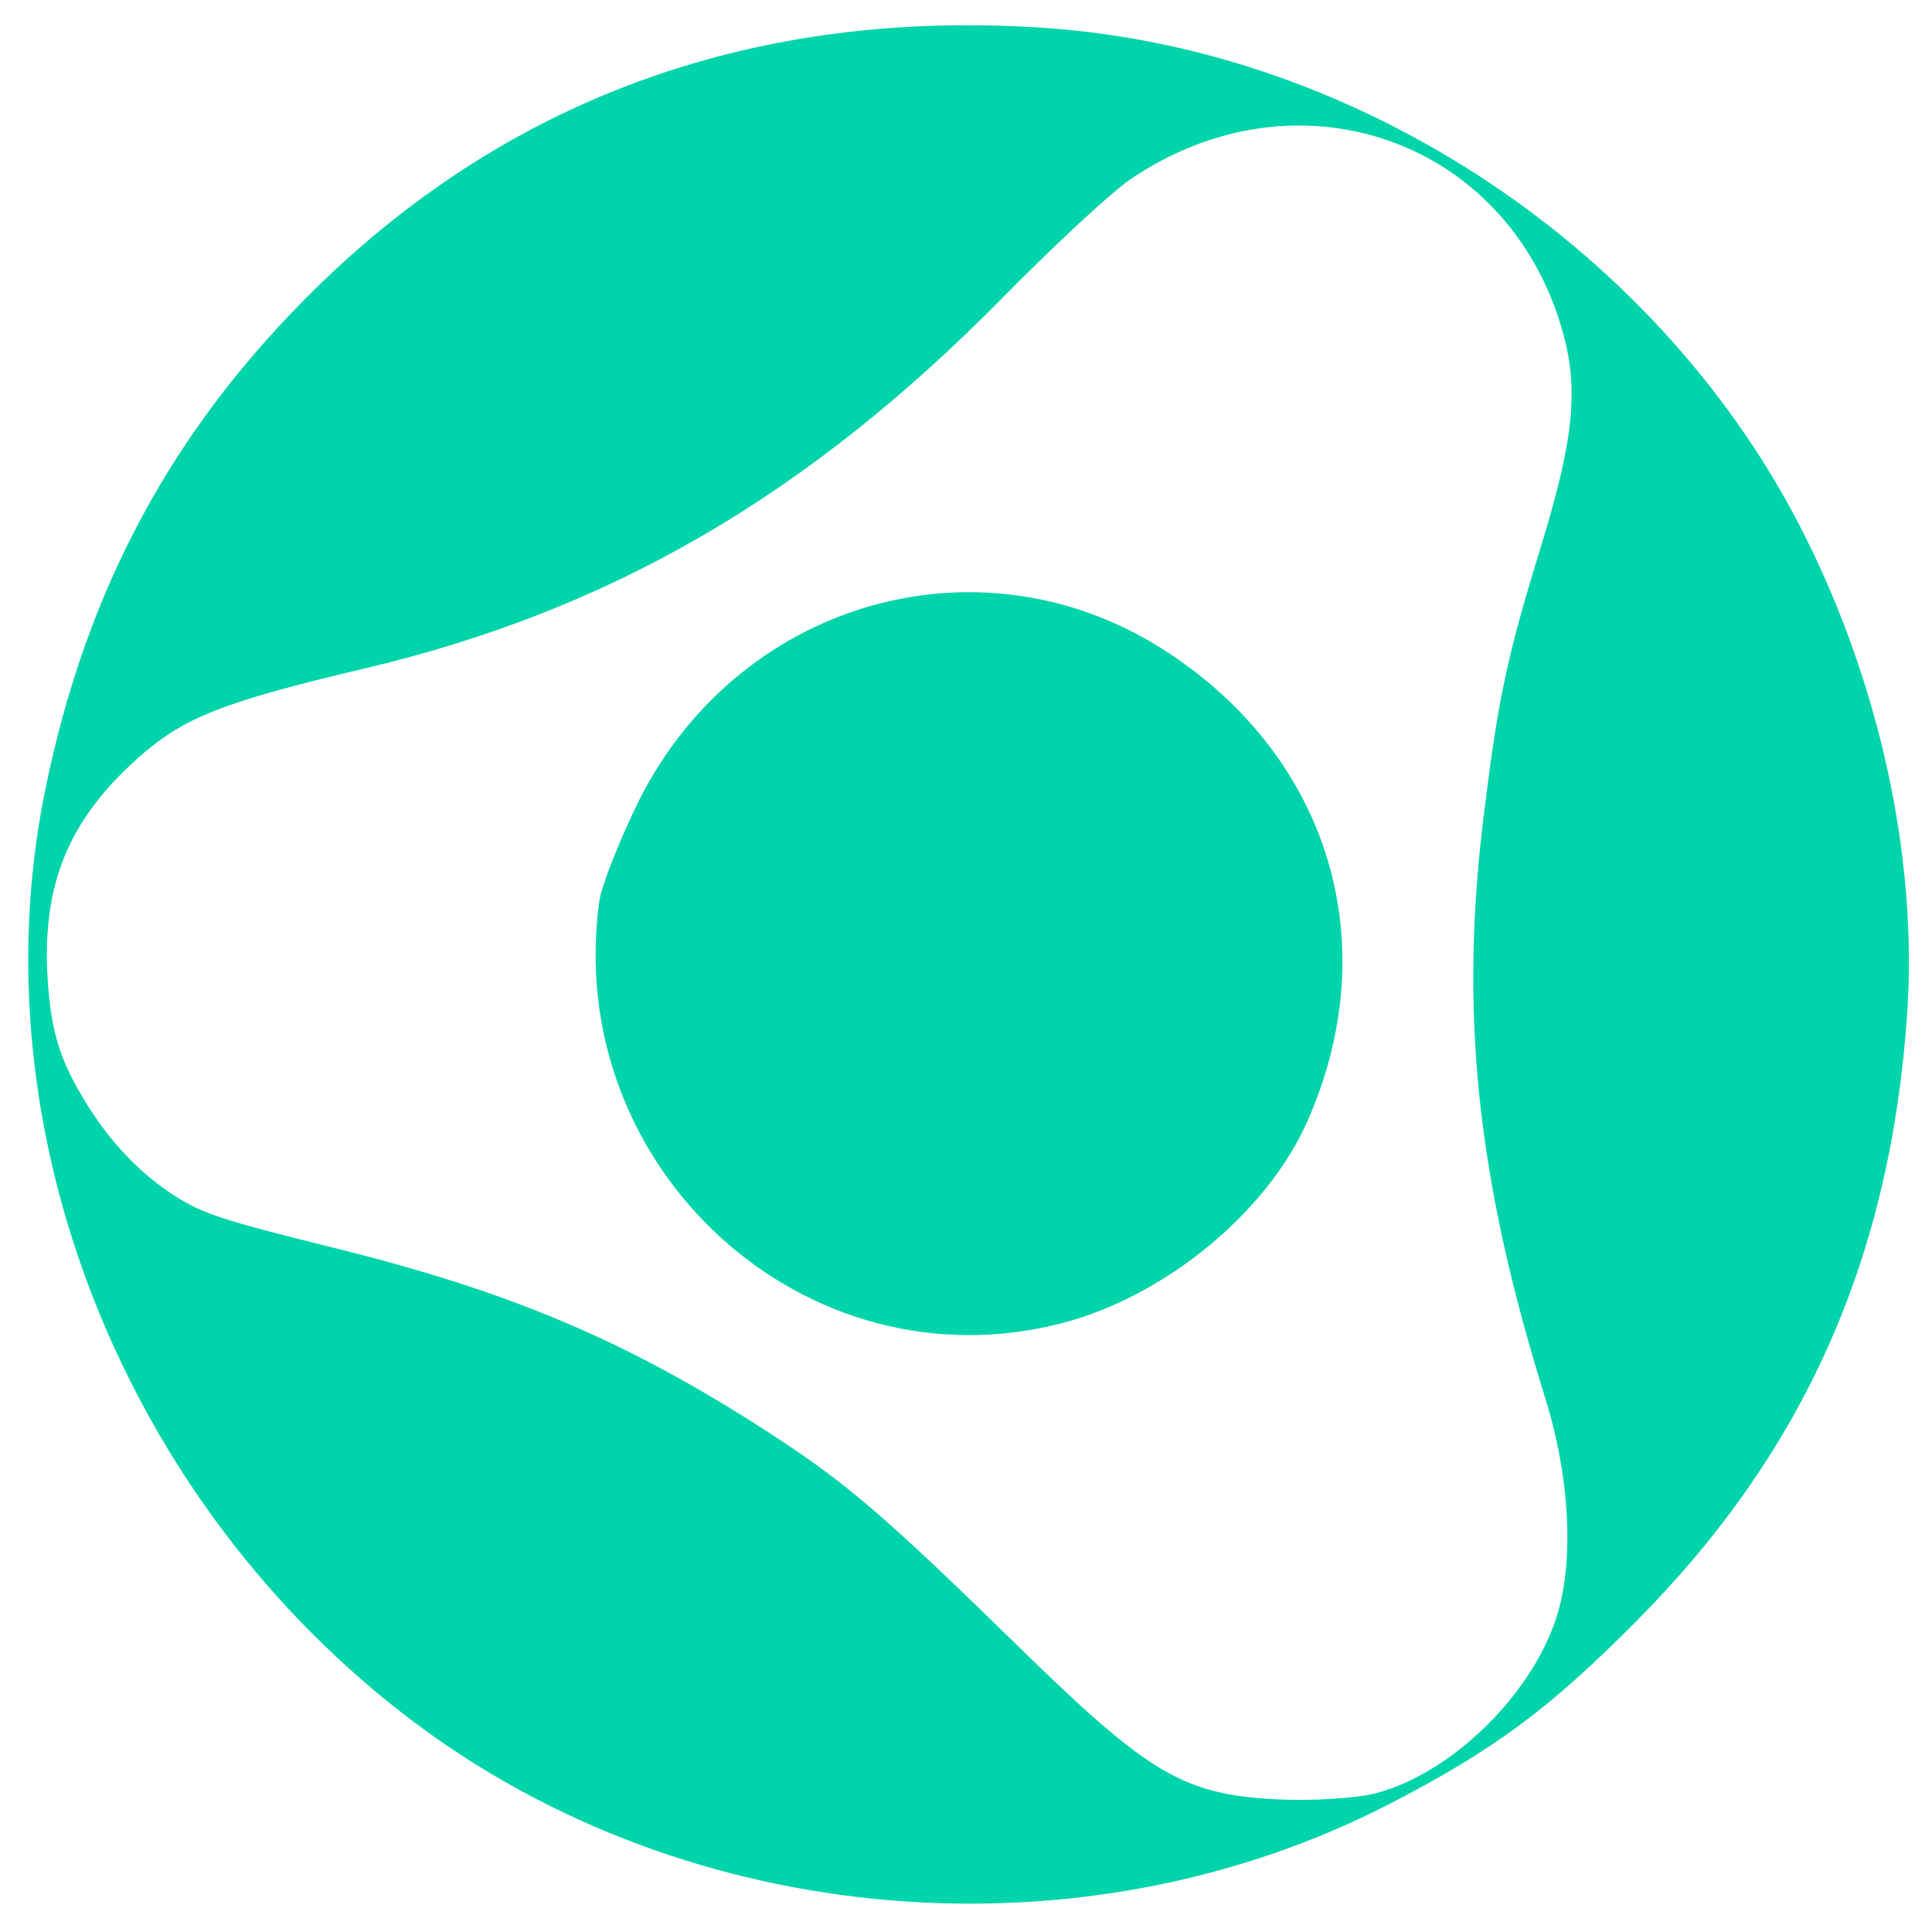 <?xml version="1.0" encoding="UTF-8" standalone="no"?>
<svg
   xmlns:dc="http://purl.org/dc/elements/1.1/"
   xmlns:cc="http://creativecommons.org/ns#"
   xmlns:rdf="http://www.w3.org/1999/02/22-rdf-syntax-ns#"
   xmlns:svg="http://www.w3.org/2000/svg"
   xmlns="http://www.w3.org/2000/svg"
   xmlns:sodipodi="http://sodipodi.sourceforge.net/DTD/sodipodi-0.dtd"
   xmlns:inkscape="http://www.inkscape.org/namespaces/inkscape"
   width="200mm"
   height="200mm"
   viewBox="0 0 200 200"
   version="1.1"
   id="svg8"
   inkscape:version="1.0.2 (e86c870879, 2021-01-15)"
   sodipodi:docname="LOGO.svg"
   inkscape:export-filename="/home/bresilla/code/proj/warp/lyp/resources/LOGO.png"
   inkscape:export-xdpi="480"
   inkscape:export-ydpi="480">
  <defs
     id="defs2" />
  <sodipodi:namedview
     id="base"
     pagecolor="#ffffff"
     bordercolor="#666666"
     borderopacity="1.0"
     inkscape:pageopacity="0.0"
     inkscape:pageshadow="2"
     inkscape:zoom="1.5669758"
     inkscape:cx="259.50634"
     inkscape:cy="453.56308"
     inkscape:document-units="mm"
     inkscape:current-layer="layer1"
     inkscape:document-rotation="0"
     showgrid="false"
     inkscape:window-width="3816"
     inkscape:window-height="2132"
     inkscape:window-x="10"
     inkscape:window-y="14"
     inkscape:window-maximized="1" />
  <g
     inkscape:label="Layer 1"
     inkscape:groupmode="layer"
     id="layer1">
    <path
       style="fill:#00d4aa;stroke-width:0.875"
       d="M 4.65,81.928 C 8.893,60.971 17.899,44.293 32.871,29.669 53.103,9.907 78.575,0.855 108.216,2.895 140.991,5.151 172.201,26.067 186.932,55.651 c 7.768,15.599 11.564,33.388 10.501,49.211 -1.7,25.305 -10.625,45.385 -27.943,62.863 -9.07,9.154 -14.774,13.39 -25.519,18.95 C 112.086,203.175 71.434,199.781 42.811,178.232 12.829,155.659 -2.464,117.065 4.65,81.928 Z M 7.518,111.73 c 2.624,5.019 5.984,8.955 9.949,11.65 3.228,2.195 5.031,2.805 17.271,5.842 18.237,4.526 30.28,9.646 44.814,19.054 8.027,5.196 11.996,8.599 26.04,22.329 13.395,13.095 16.985,15.201 26.71,15.668 3.626,0.174 8.216,-0.121 10.201,-0.655 8.01,-2.157 16.409,-10.533 18.788,-18.735 1.649,-5.687 1.152,-14.195 -1.286,-22.01 -7.171,-22.987 -8.957,-40.058 -6.365,-60.826 1.494,-11.97 2.361,-16.026 5.864,-27.427 3.466,-11.28 3.965,-16.444 2.183,-22.573 -5.727,-19.7 -27.484,-27.214 -44.725,-15.447 -1.924,1.313 -7.829,6.788 -13.121,12.166 C 83.651,51.286 63.214,63.175 37.801,69.186 22.904,72.71 18.938,74.285 14.171,78.571 7.063,84.961 4.366,91.571 4.924,101.233 c 0.257,4.454 0.994,7.434 2.595,10.497 z M 62.044,93.264 c 0.2,-1.443 1.898,-5.819 3.774,-9.724 10.193,-21.223 35.566,-28.675 54.888,-16.119 16.955,11.017 22.755,30.291 14.638,48.643 -4.18,9.452 -14.711,18.121 -25.392,20.903 -26.584,6.924 -51.744,-16.028 -47.908,-43.703 z"
       id="path956" />
  </g>
</svg>
